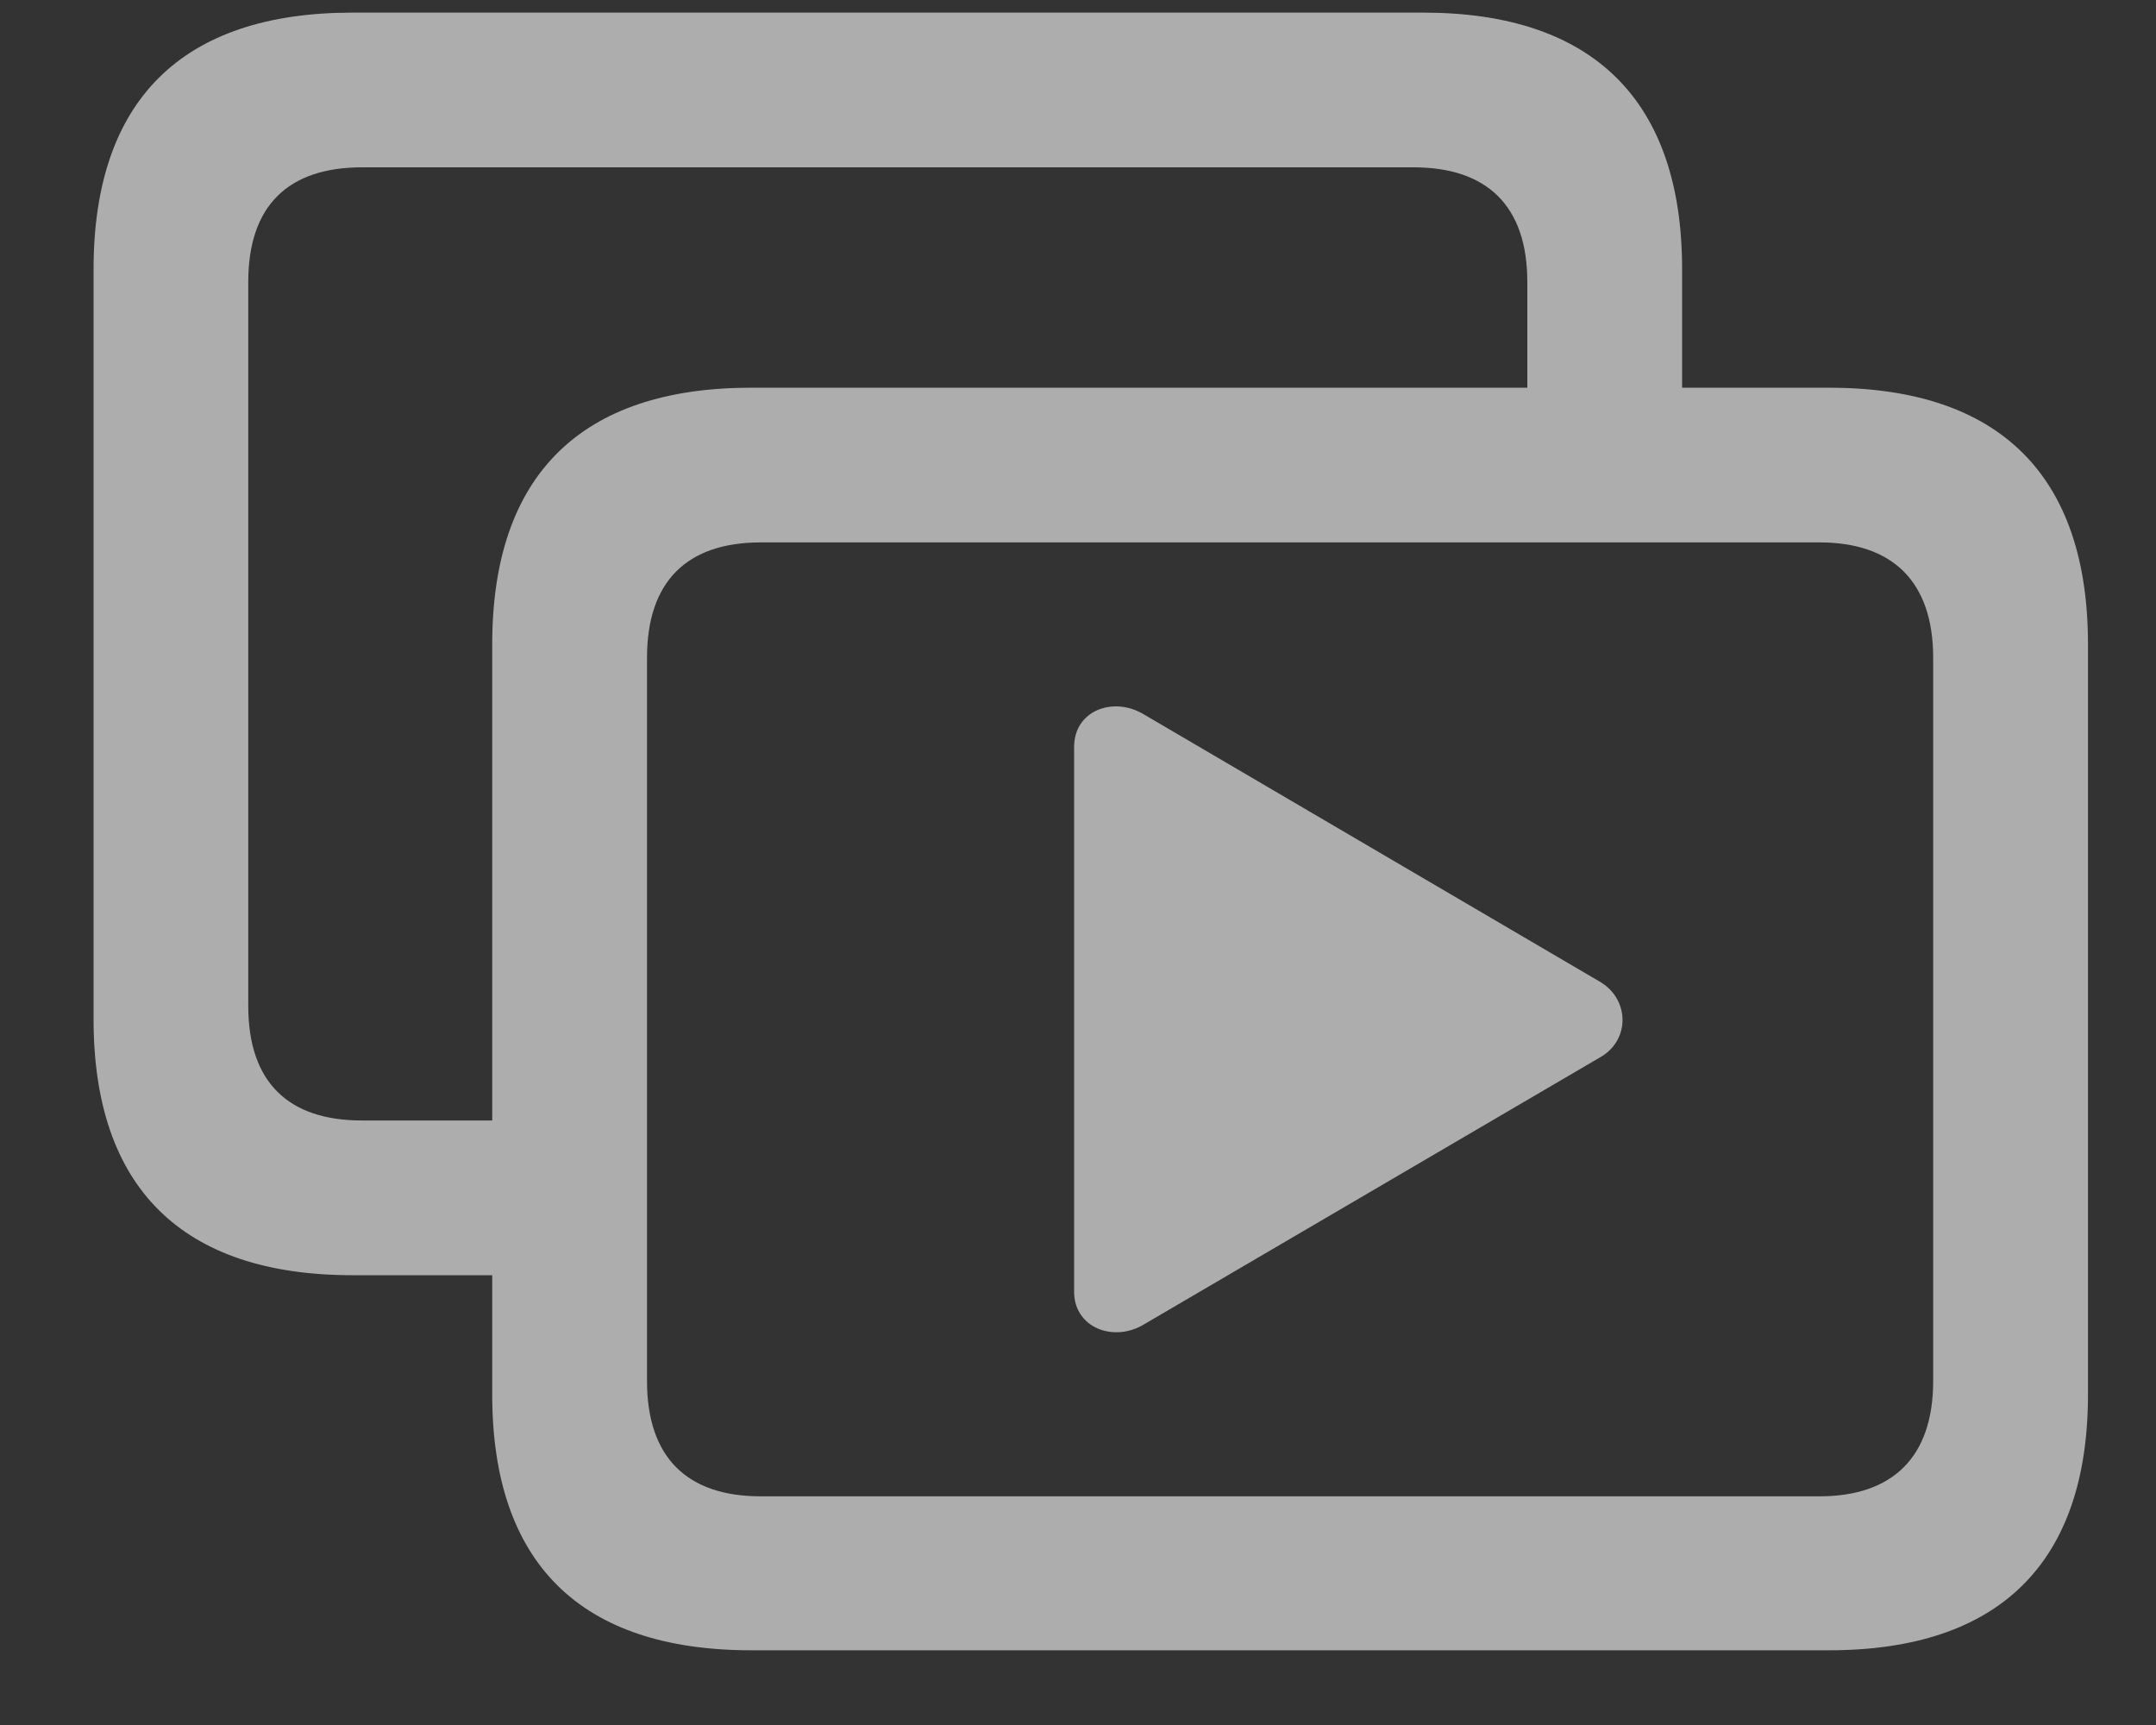<svg width="20" height="16" viewBox="0 0 20 16" fill="none" xmlns="http://www.w3.org/2000/svg">
<rect x="0" y="0" width="20" height="16" fill="#333333" stroke="none"/>
<path d="M3.27 11.828H4.566V12.934C4.566 14.502 5.387 15.307 6.969 15.307H16.966C18.548 15.307 19.369 14.494 19.369 12.934V5.976C19.369 4.409 18.548 3.596 16.966 3.596H15.604V2.497C15.604 0.93 14.776 0.117 13.202 0.117H3.27C1.688 0.117 0.868 0.93 0.868 2.497V9.455C0.868 11.015 1.688 11.828 3.27 11.828ZM3.358 10.393C2.677 10.393 2.303 10.041 2.303 9.331V2.614C2.303 1.904 2.677 1.552 3.358 1.552H13.114C13.788 1.552 14.168 1.904 14.168 2.614V3.596H6.969C5.387 3.596 4.566 4.409 4.566 5.976V10.393H3.358ZM7.057 13.879C6.375 13.879 6.002 13.52 6.002 12.81V6.101C6.002 5.39 6.375 5.031 7.057 5.031H16.878C17.552 5.031 17.933 5.39 17.933 6.101V12.81C17.933 13.52 17.552 13.879 16.878 13.879H7.057ZM9.964 11.982C9.964 12.312 10.323 12.451 10.602 12.29L14.857 9.799C15.121 9.638 15.113 9.272 14.85 9.111L10.602 6.621C10.323 6.459 9.964 6.591 9.964 6.928V11.982Z" fill="white" fill-opacity="0.6"/>
</svg>
